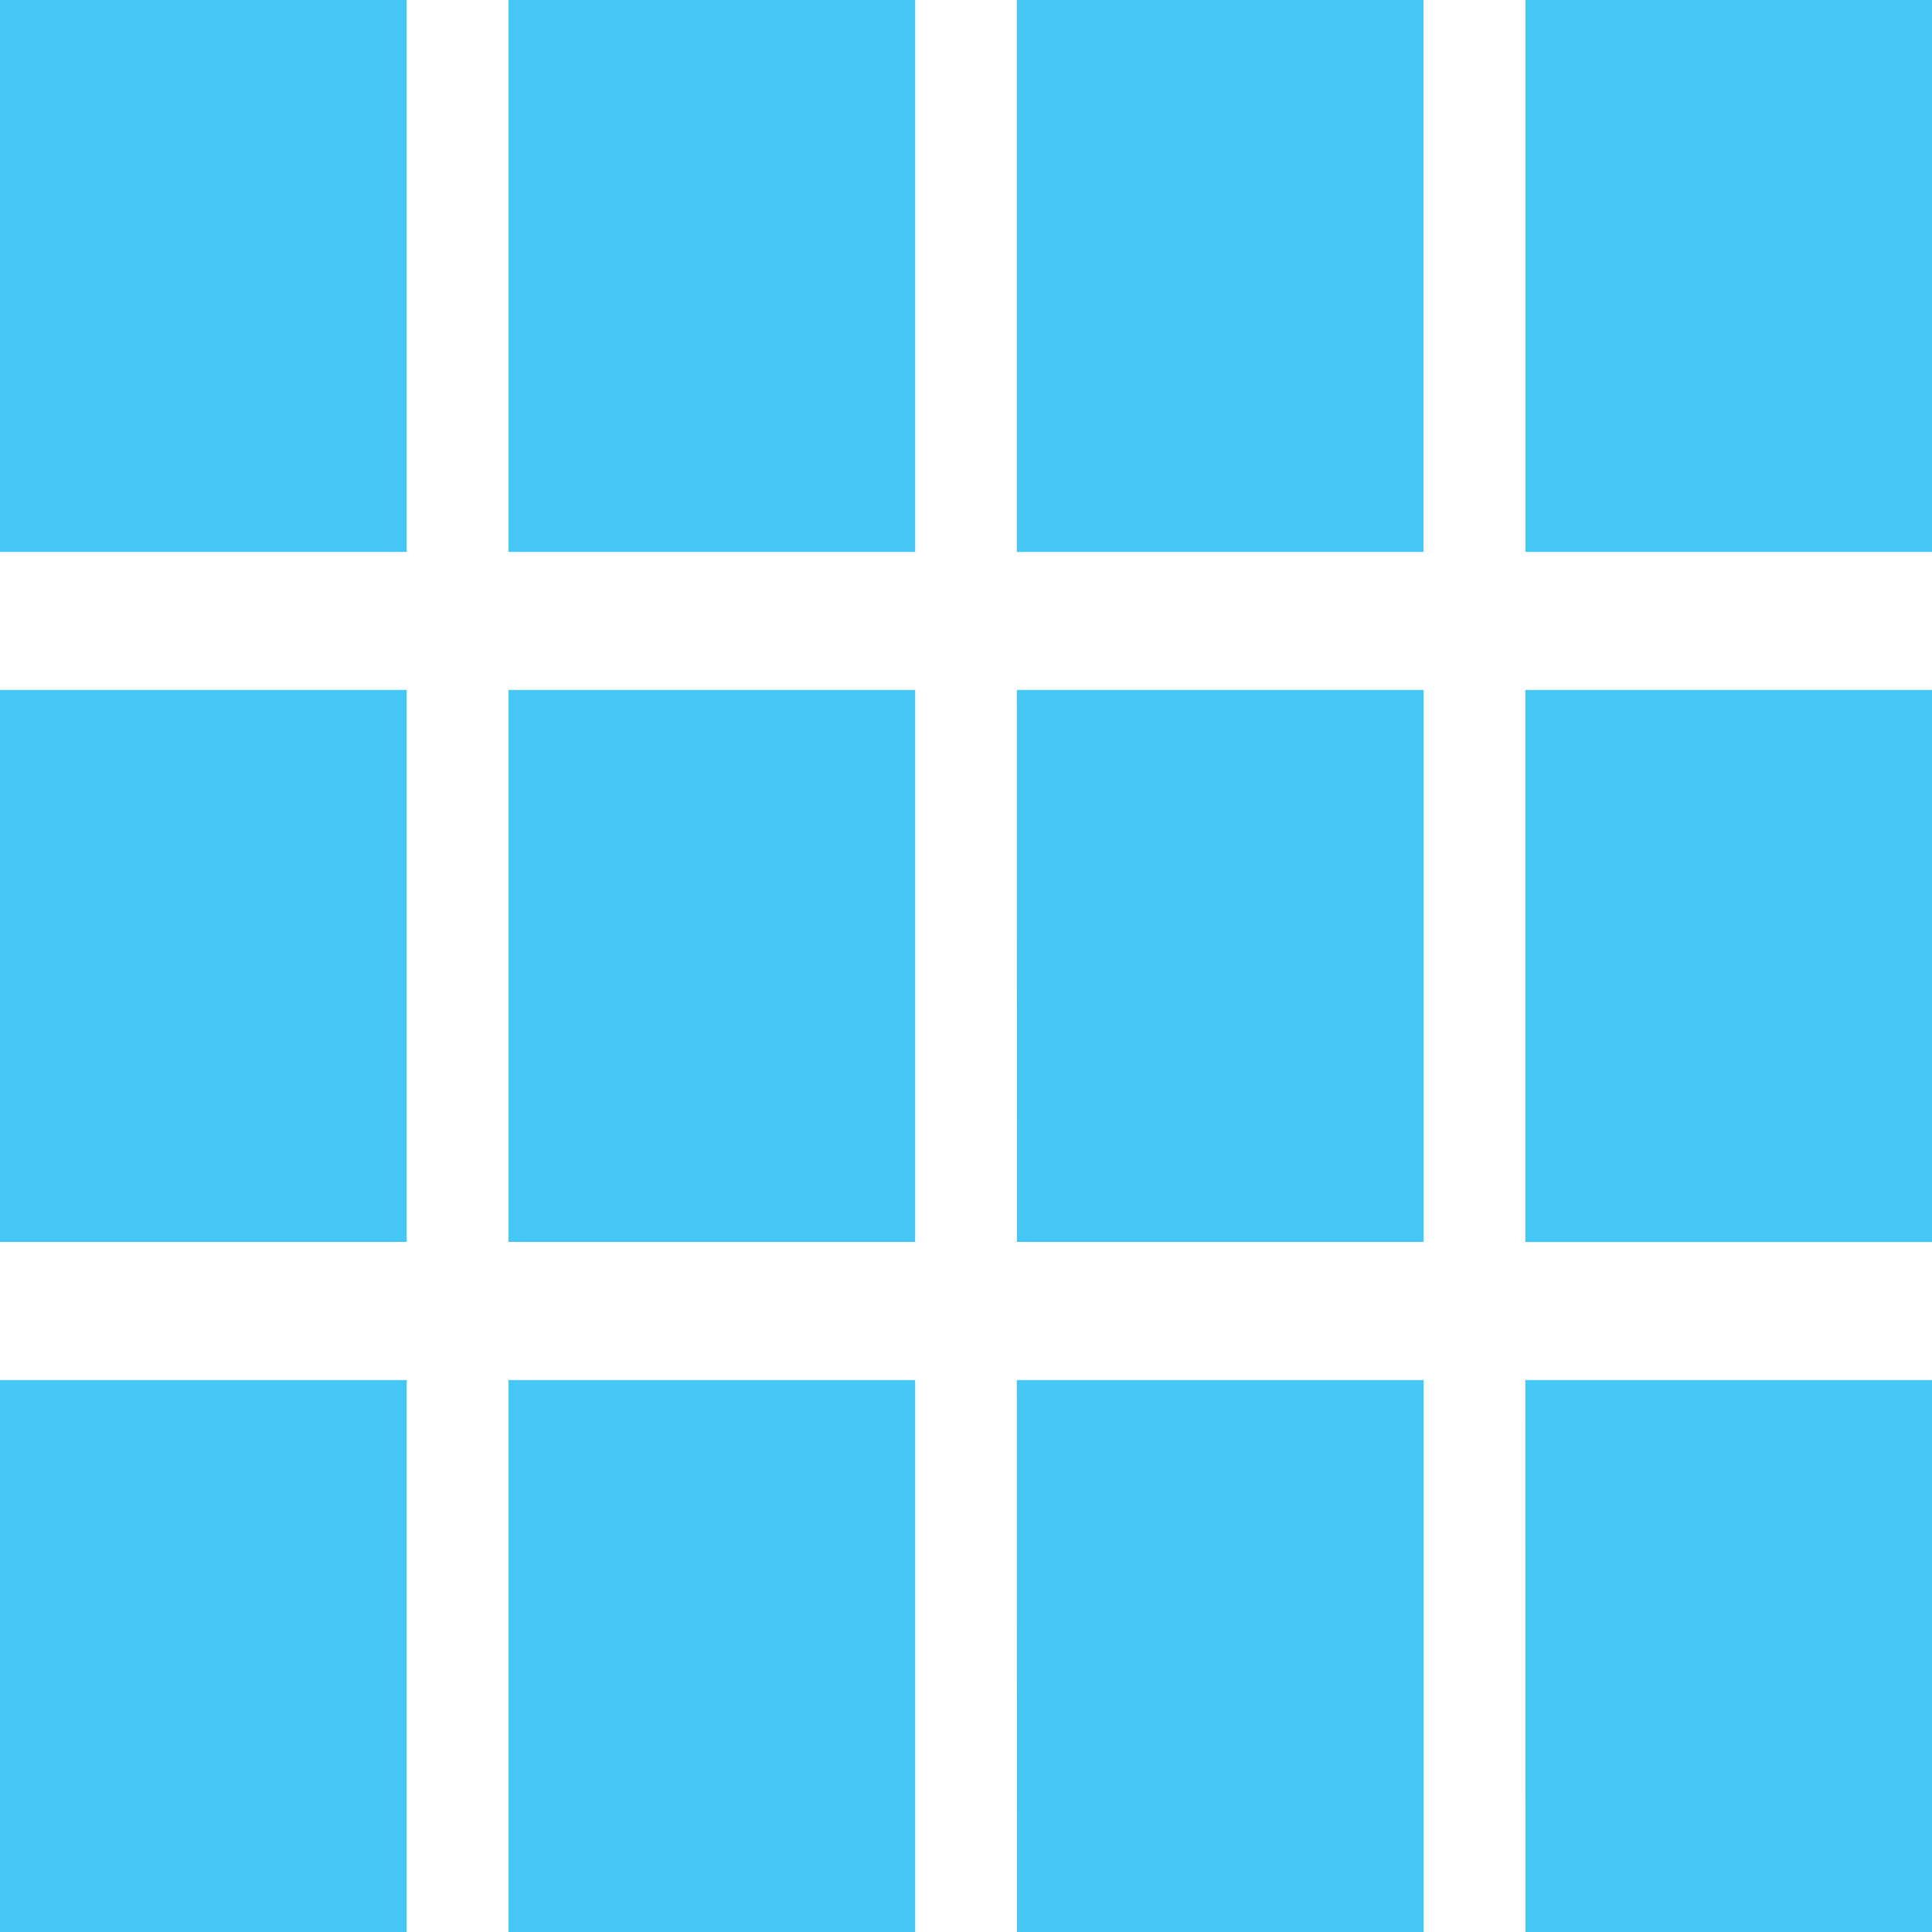 <svg xmlns="http://www.w3.org/2000/svg" width="16" height="16" viewBox="0 0 16 16">
  <path id="Icon_material-view-comfy" data-name="Icon material-view-comfy" d="M4.5,12.071H7.868V7.5H4.5Zm0,5.714H7.868V13.214H4.5Zm4.211,0h3.368V13.214H8.711Zm4.211,0h3.368V13.214H12.921ZM8.711,12.071h3.368V7.5H8.711ZM12.921,7.5v4.571h3.368V7.5Zm4.211,10.286H20.5V13.214H17.132ZM4.5,23.5H7.868V18.929H4.5Zm4.211,0h3.368V18.929H8.711Zm4.211,0h3.368V18.929H12.921Zm4.211,0H20.5V18.929H17.132Zm0-16v4.571H20.5V7.5Z" transform="translate(-4.5 -7.5)" fill="#44c7f4"/>
</svg>
